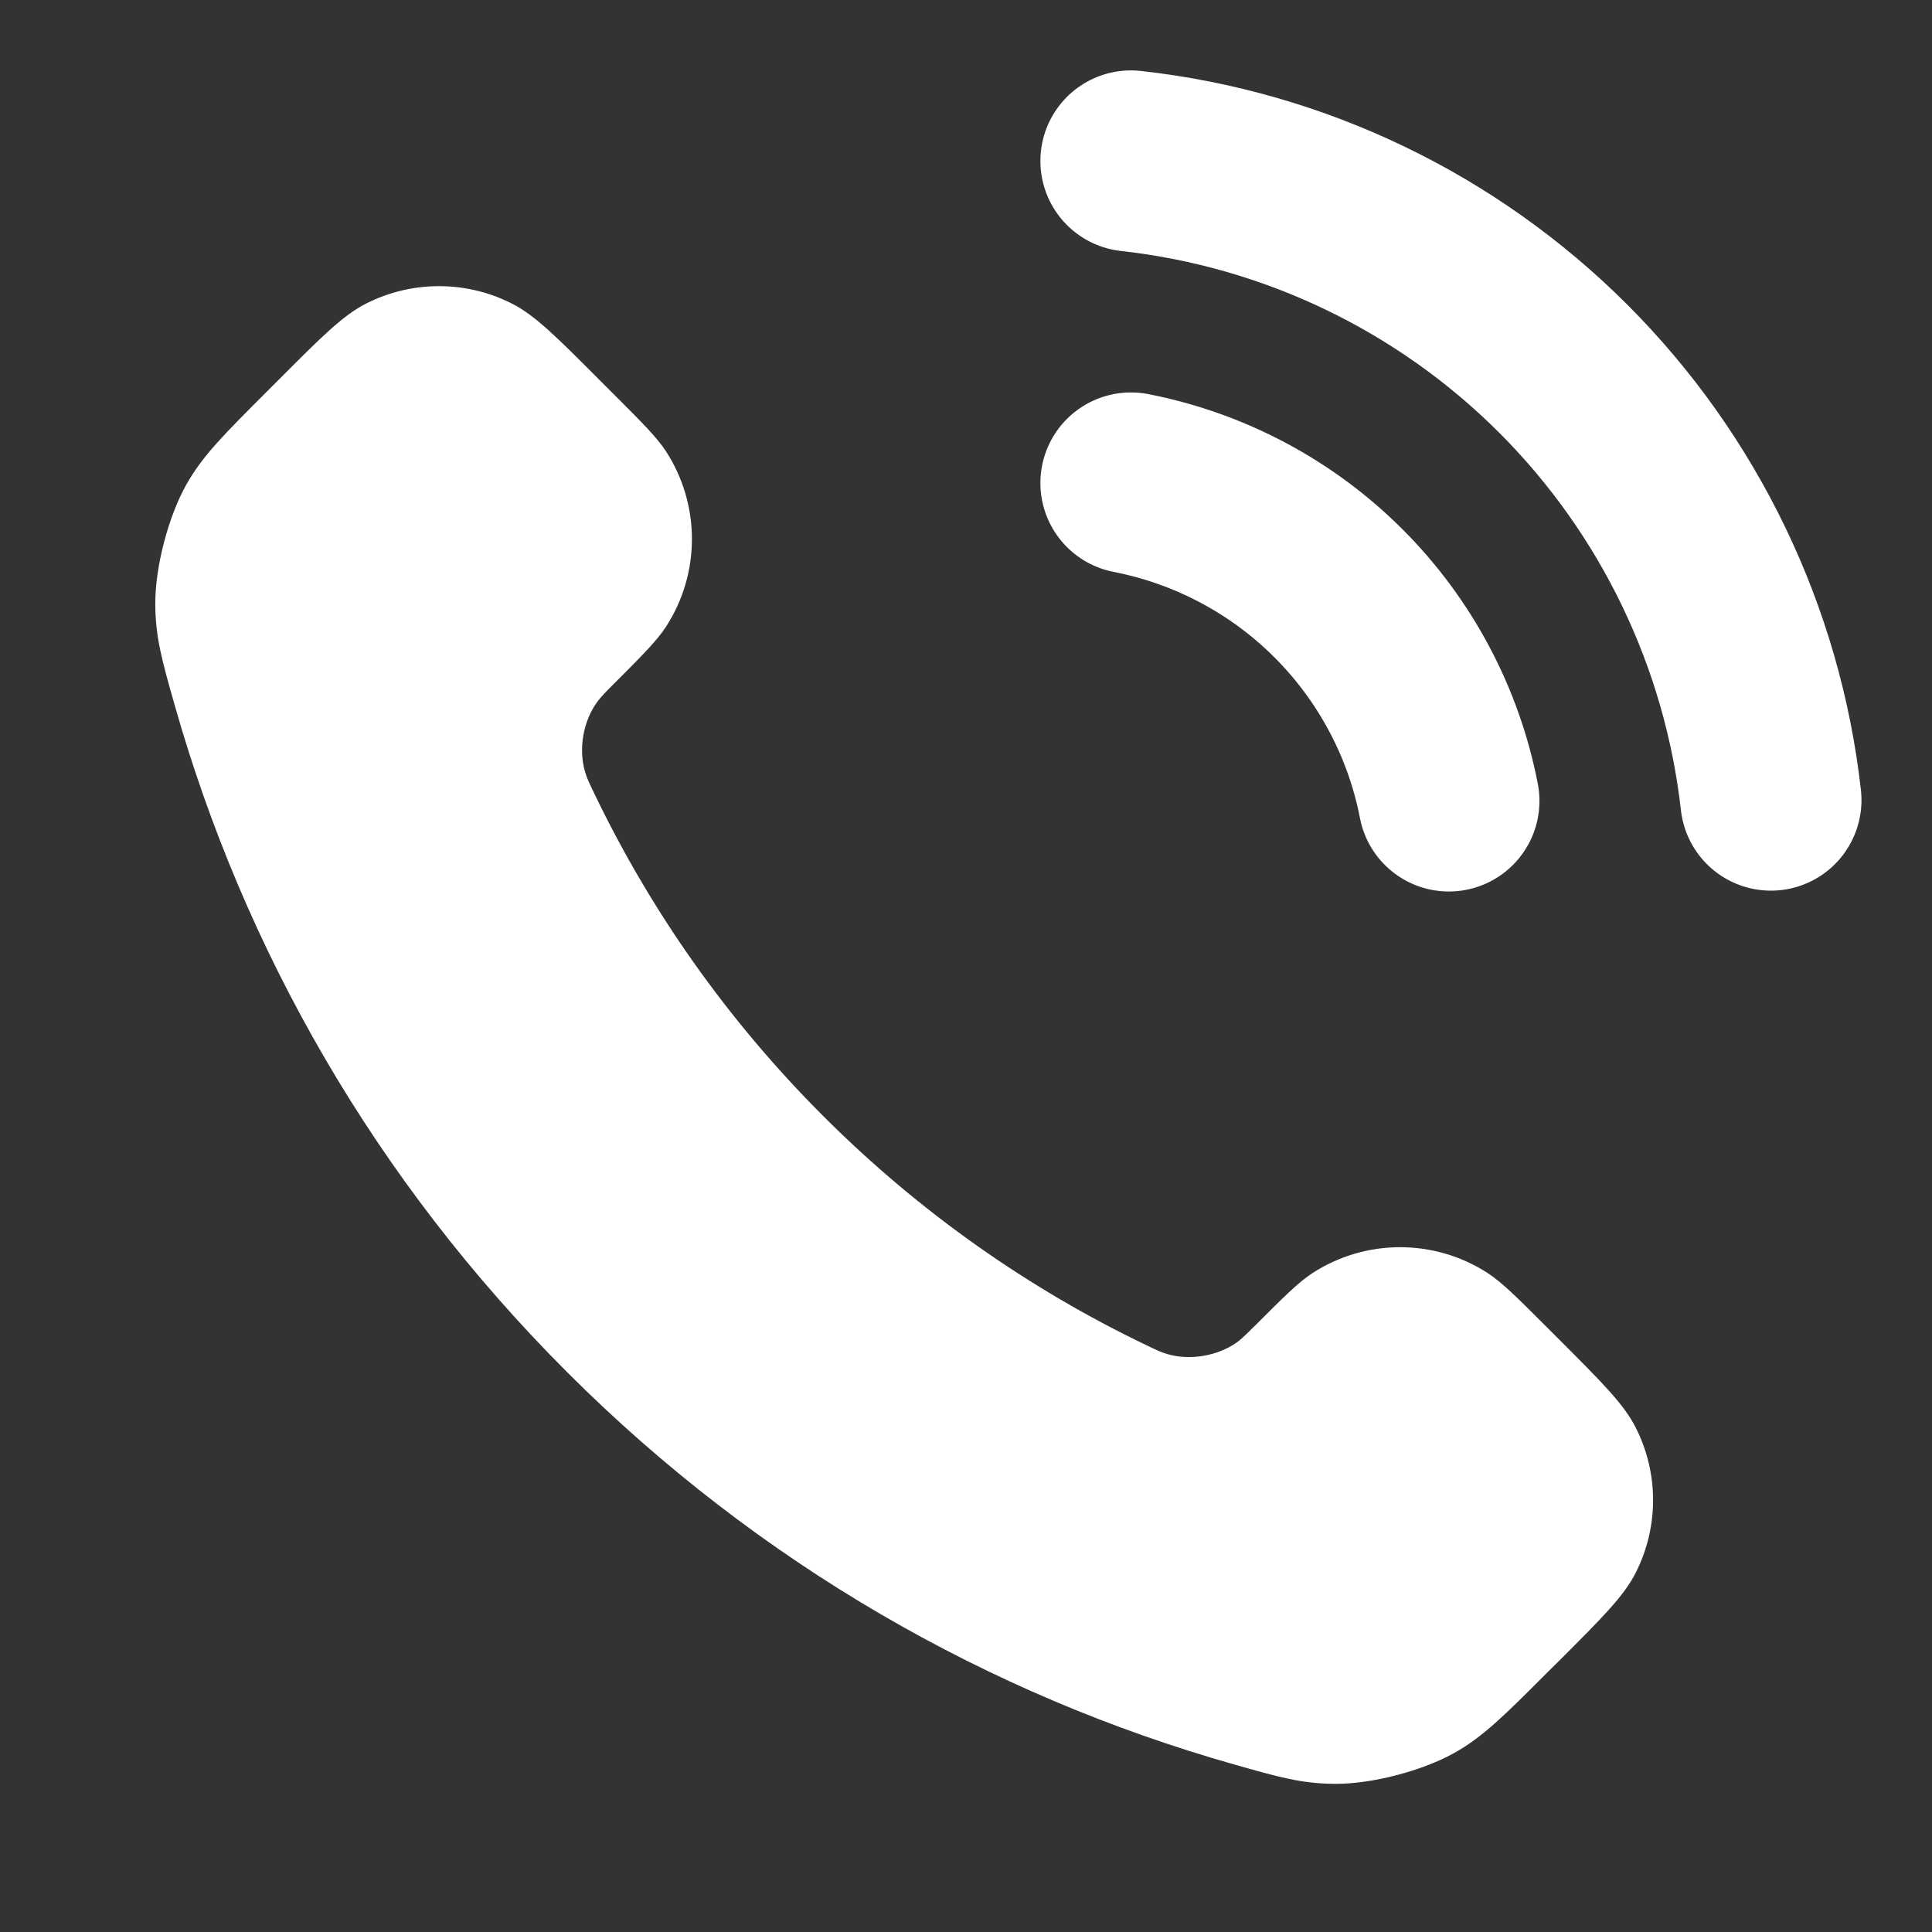 <svg width="16" height="16" viewBox="0 0 16 16" fill="none" xmlns="http://www.w3.org/2000/svg">
<rect x="0" y="0" width="16" height="16" fill="#333333" stroke="none"/>
<path d="M9.366 4C10.017 4.127 10.616 4.445 11.085 4.914C11.554 5.383 11.873 5.982 11.999 6.633M9.366 1.333C10.719 1.483 11.981 2.089 12.944 3.051C13.907 4.013 14.514 5.274 14.666 6.626" stroke="white" stroke-width="1.5" stroke-linecap="round" stroke-linejoin="round"/>
<path d="M4.92 6.568C5.384 7.535 6.016 8.441 6.817 9.242C7.618 10.043 8.524 10.675 9.491 11.139C9.574 11.179 9.615 11.199 9.668 11.214C9.855 11.269 10.084 11.23 10.243 11.117C10.287 11.085 10.325 11.046 10.402 10.97C10.635 10.737 10.751 10.621 10.868 10.544C11.31 10.257 11.88 10.257 12.322 10.544C12.439 10.621 12.556 10.737 12.789 10.97L12.919 11.1C13.273 11.454 13.45 11.632 13.546 11.822C13.738 12.2 13.738 12.647 13.546 13.025C13.45 13.216 13.273 13.393 12.919 13.747L12.813 13.852C12.46 14.205 12.284 14.382 12.044 14.517C11.777 14.666 11.364 14.774 11.058 14.773C10.783 14.772 10.595 14.719 10.219 14.612C8.196 14.038 6.288 12.955 4.696 11.363C3.104 9.771 2.021 7.863 1.447 5.841C1.34 5.464 1.287 5.276 1.286 5.001C1.285 4.695 1.393 4.282 1.542 4.015C1.677 3.775 1.854 3.599 2.207 3.246L2.312 3.141C2.666 2.786 2.843 2.609 3.034 2.513C3.412 2.322 3.859 2.322 4.237 2.513C4.428 2.609 4.605 2.786 4.959 3.141L5.089 3.271C5.322 3.504 5.438 3.62 5.515 3.737C5.802 4.179 5.802 4.749 5.515 5.191C5.438 5.308 5.322 5.425 5.089 5.658C5.013 5.734 4.975 5.772 4.943 5.817C4.829 5.975 4.79 6.204 4.845 6.391C4.86 6.444 4.88 6.485 4.92 6.568Z" fill="white"/>
</svg>
